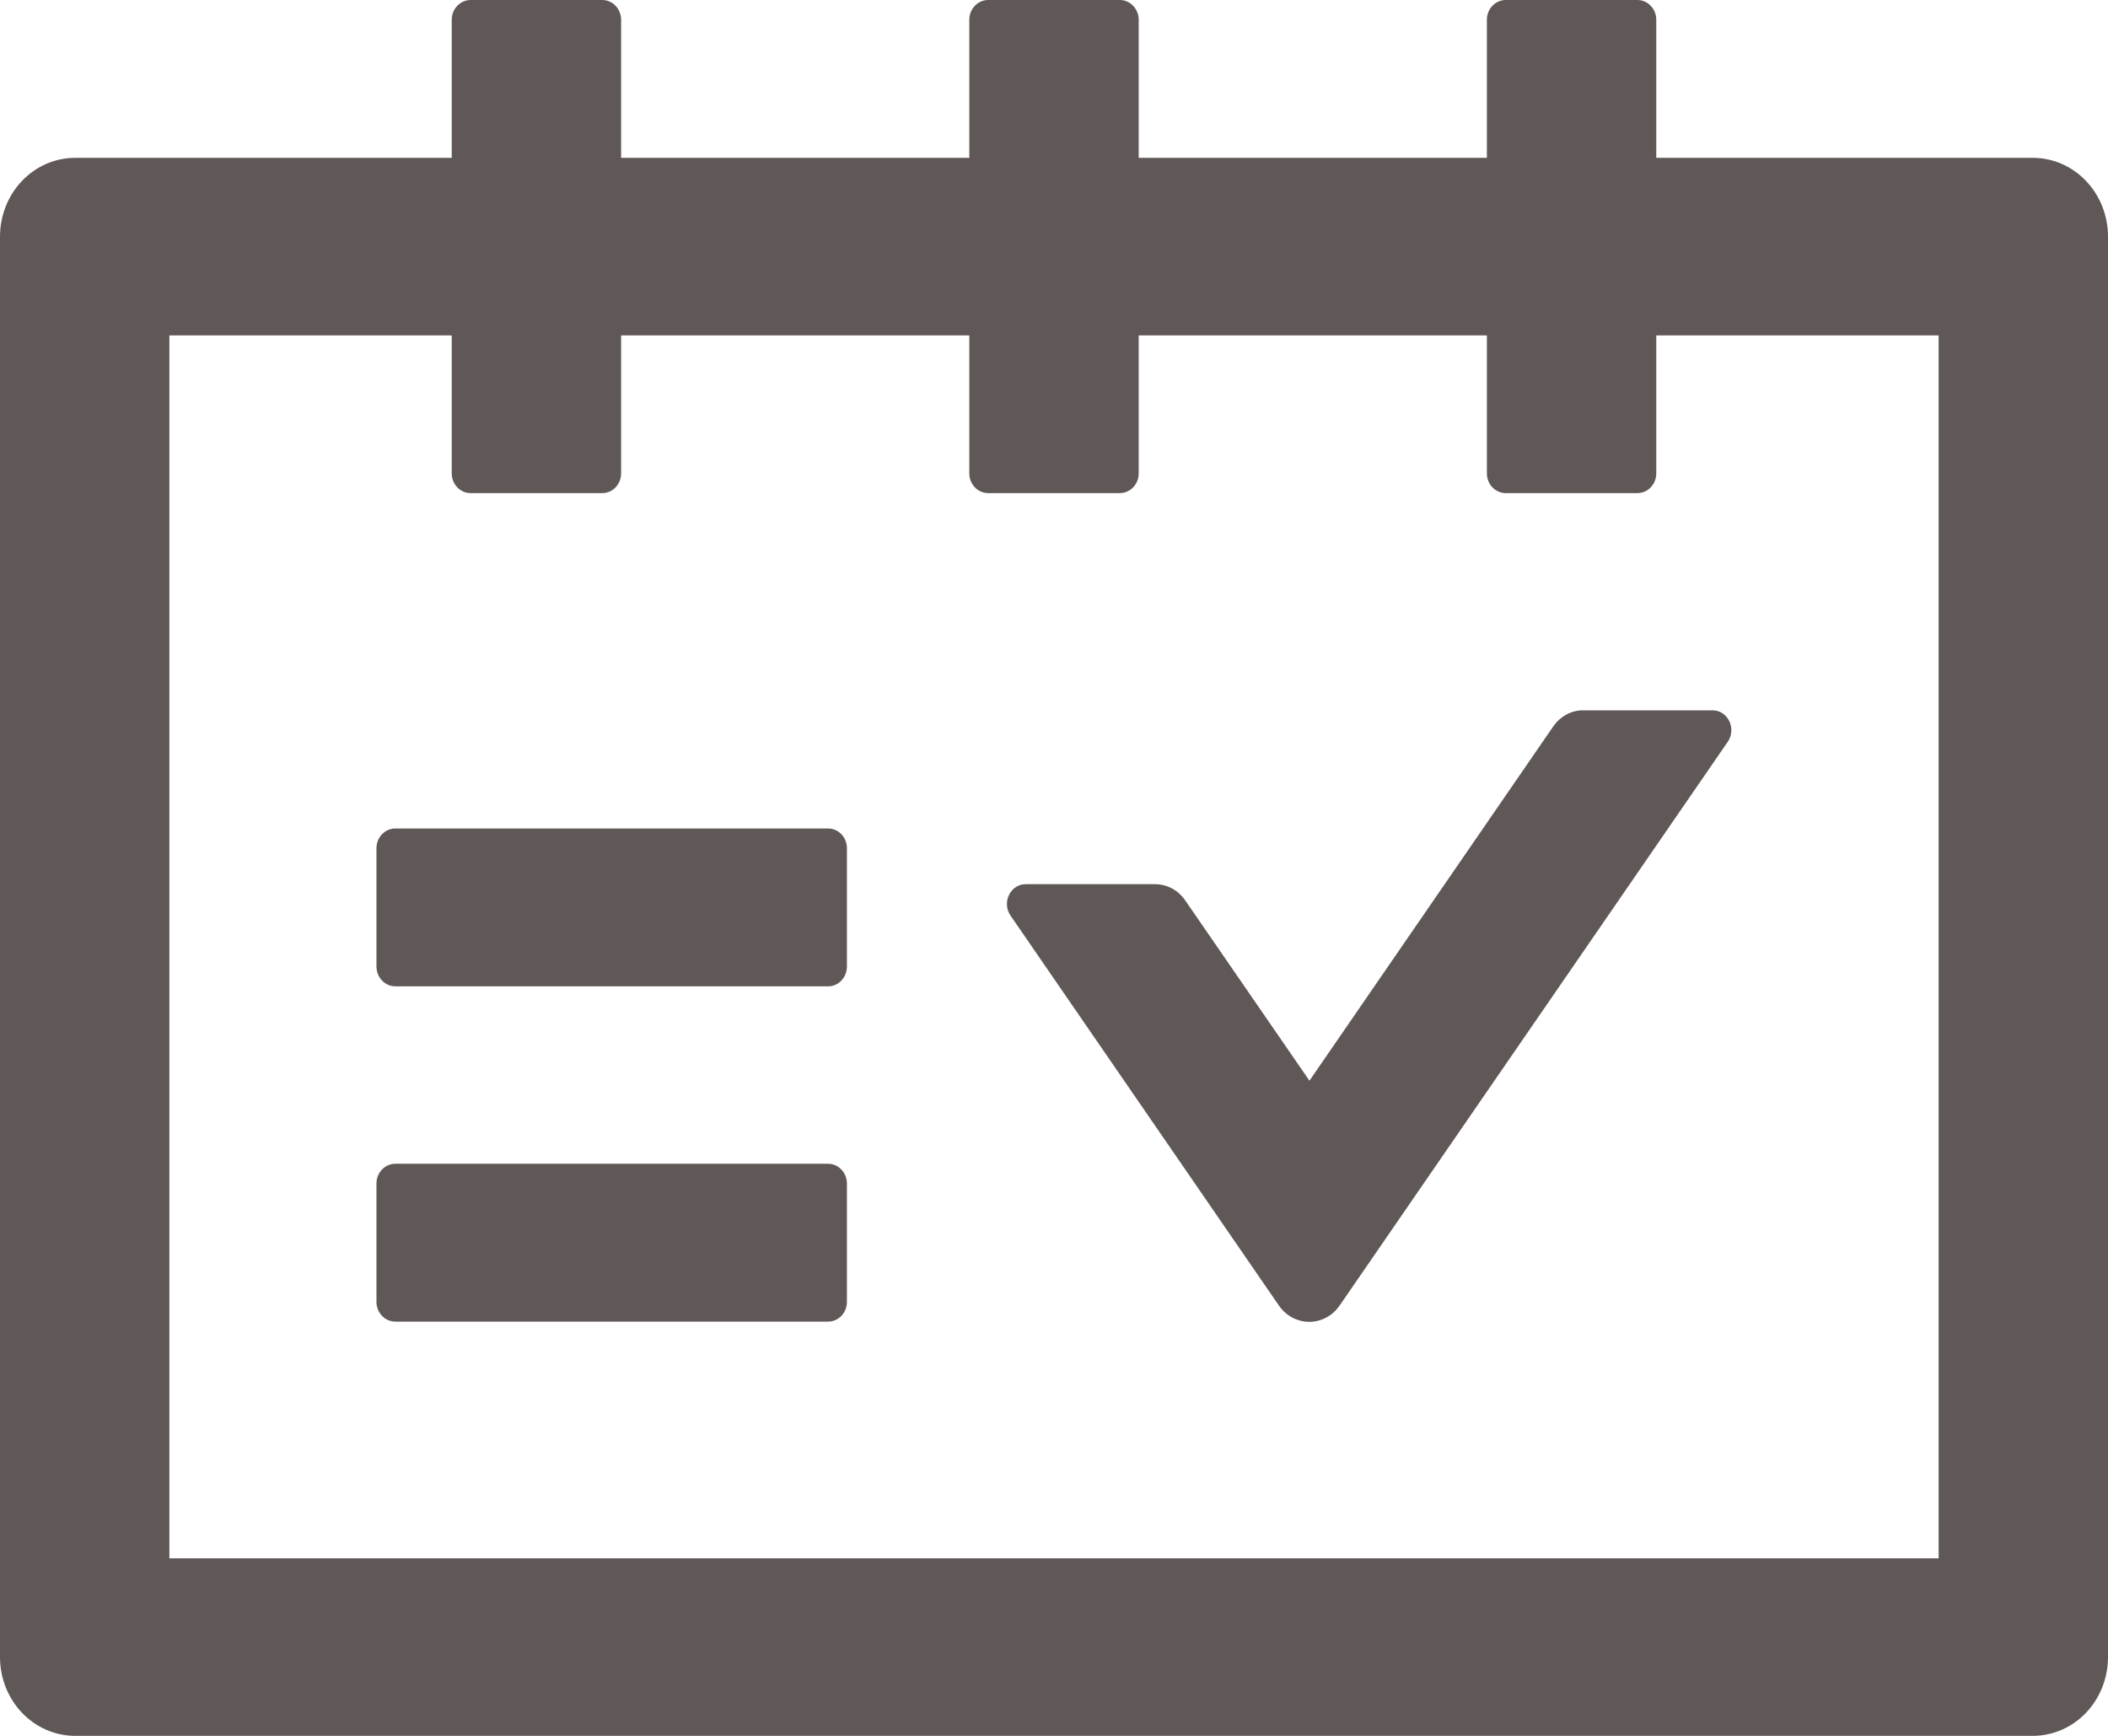 <svg width="17" height="14" viewBox="0 0 17 14" fill="none" xmlns="http://www.w3.org/2000/svg">
<path d="M16.393 1.273H13.357V0.159C13.357 0.072 13.289 0 13.205 0H12.143C12.059 0 11.991 0.072 11.991 0.159V1.273H9.183V0.159C9.183 0.072 9.115 0 9.031 0H7.969C7.885 0 7.817 0.072 7.817 0.159V1.273H5.009V0.159C5.009 0.072 4.941 0 4.857 0H3.795C3.711 0 3.643 0.072 3.643 0.159V1.273H0.607C0.271 1.273 0 1.557 0 1.909V13.364C0 13.716 0.271 14 0.607 14H16.393C16.729 14 17 13.716 17 13.364V1.909C17 1.557 16.729 1.273 16.393 1.273ZM15.634 12.568H1.366V2.705H3.643V3.818C3.643 3.906 3.711 3.977 3.795 3.977H4.857C4.941 3.977 5.009 3.906 5.009 3.818V2.705H7.817V3.818C7.817 3.906 7.885 3.977 7.969 3.977H9.031C9.115 3.977 9.183 3.906 9.183 3.818V2.705H11.991V3.818C11.991 3.906 12.059 3.977 12.143 3.977H13.205C13.289 3.977 13.357 3.906 13.357 3.818V2.705H15.634V12.568ZM6.679 6.682H3.188C3.104 6.682 3.036 6.753 3.036 6.841V7.795C3.036 7.883 3.104 7.955 3.188 7.955H6.679C6.762 7.955 6.83 7.883 6.83 7.795V6.841C6.83 6.753 6.762 6.682 6.679 6.682ZM6.679 9.386H3.188C3.104 9.386 3.036 9.458 3.036 9.545V10.5C3.036 10.588 3.104 10.659 3.188 10.659H6.679C6.762 10.659 6.83 10.588 6.83 10.5V9.545C6.83 9.458 6.762 9.386 6.679 9.386ZM12.526 5.859L10.56 8.716L9.559 7.263C9.502 7.179 9.411 7.131 9.314 7.131H8.272C8.149 7.131 8.077 7.278 8.149 7.384L10.314 10.53C10.342 10.57 10.379 10.604 10.421 10.626C10.464 10.649 10.511 10.661 10.559 10.661C10.606 10.661 10.653 10.649 10.696 10.626C10.739 10.604 10.775 10.57 10.803 10.53L13.934 5.982C14.006 5.876 13.934 5.729 13.811 5.729H12.769C12.674 5.727 12.583 5.777 12.526 5.859Z" fill="#605857"/>
</svg>
